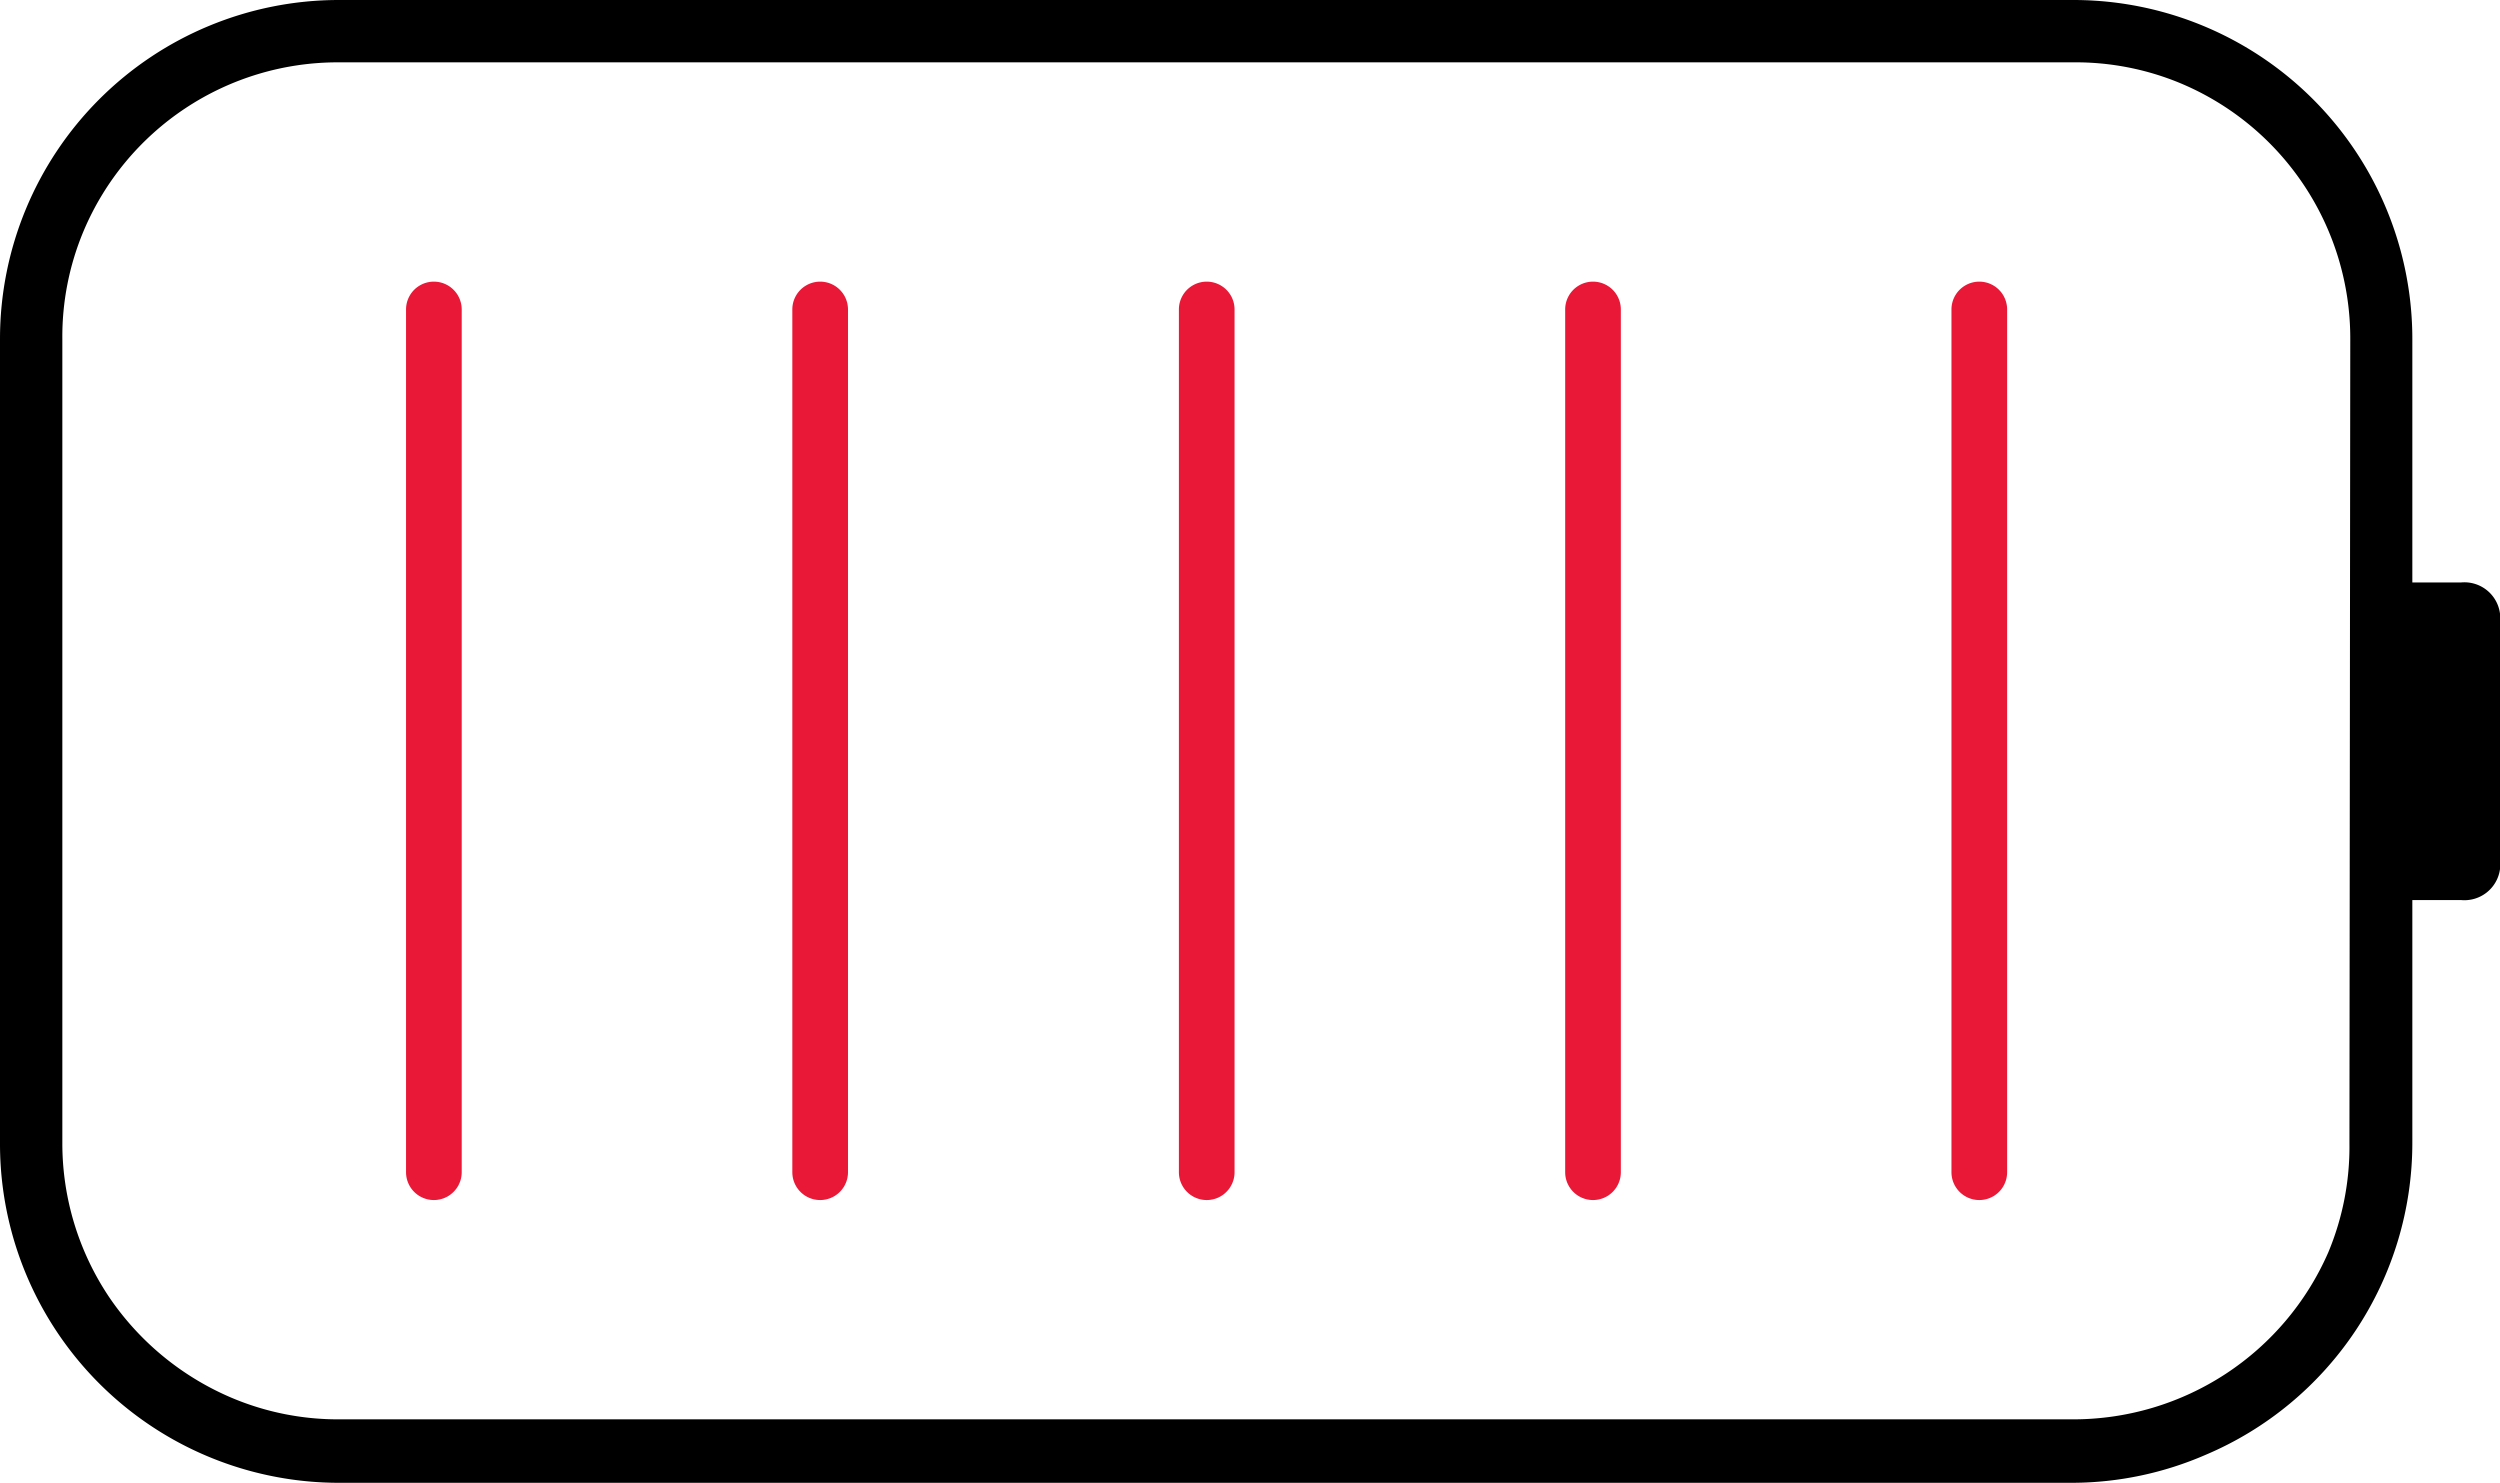 <svg xmlns="http://www.w3.org/2000/svg" viewBox="0 0 89.83 53.28"><defs><style>.cls-1{fill:#e91837;}</style></defs><title>Asset 3</title><g id="Layer_2" data-name="Layer 2"><g id="Layer_1-2" data-name="Layer 1"><path class="cls-1" d="M14.59,42.12v-31a1,1,0,0,1,2,0v31a1,1,0,1,1-2,0Z"/><path class="cls-1" d="M28.47,42.12v-31a1,1,0,0,1,2,0v31a1,1,0,1,1-2,0Z"/><path class="cls-1" d="M42.36,42.12v-31a1,1,0,1,1,2,0v31a1,1,0,1,1-2,0Z"/><path class="cls-1" d="M56.24,42.12v-31a1,1,0,0,1,2,0v31a1,1,0,1,1-2,0Z"/><path class="cls-1" d="M70.12,42.12v-31a1,1,0,0,1,2,0v31a1,1,0,1,1-2,0Z"/><path d="M88.42,20.93H86.68V12.18A12.18,12.18,0,0,0,74.5,0H12.18A12.18,12.18,0,0,0,0,12.18V41.09A12.18,12.18,0,0,0,12.18,53.28H74.5a12.09,12.09,0,0,0,4.74-1,12.17,12.17,0,0,0,7.44-11.23V32.34h1.74a1.29,1.29,0,0,0,1.41-1.11V22.05A1.29,1.29,0,0,0,88.42,20.93Zm-4,20.16A9.82,9.82,0,0,1,83.66,45,10,10,0,0,1,74.5,51H12.18a9.8,9.8,0,0,1-3.87-.78,10.07,10.07,0,0,1-4.38-3.6,9.92,9.92,0,0,1-1.69-5.57V12.18A9.8,9.8,0,0,1,3,8.31a9.91,9.91,0,0,1,9.16-6.07H74.5A9.8,9.8,0,0,1,78.37,3a9.94,9.94,0,0,1,6.08,9.16Z"/></g></g></svg>